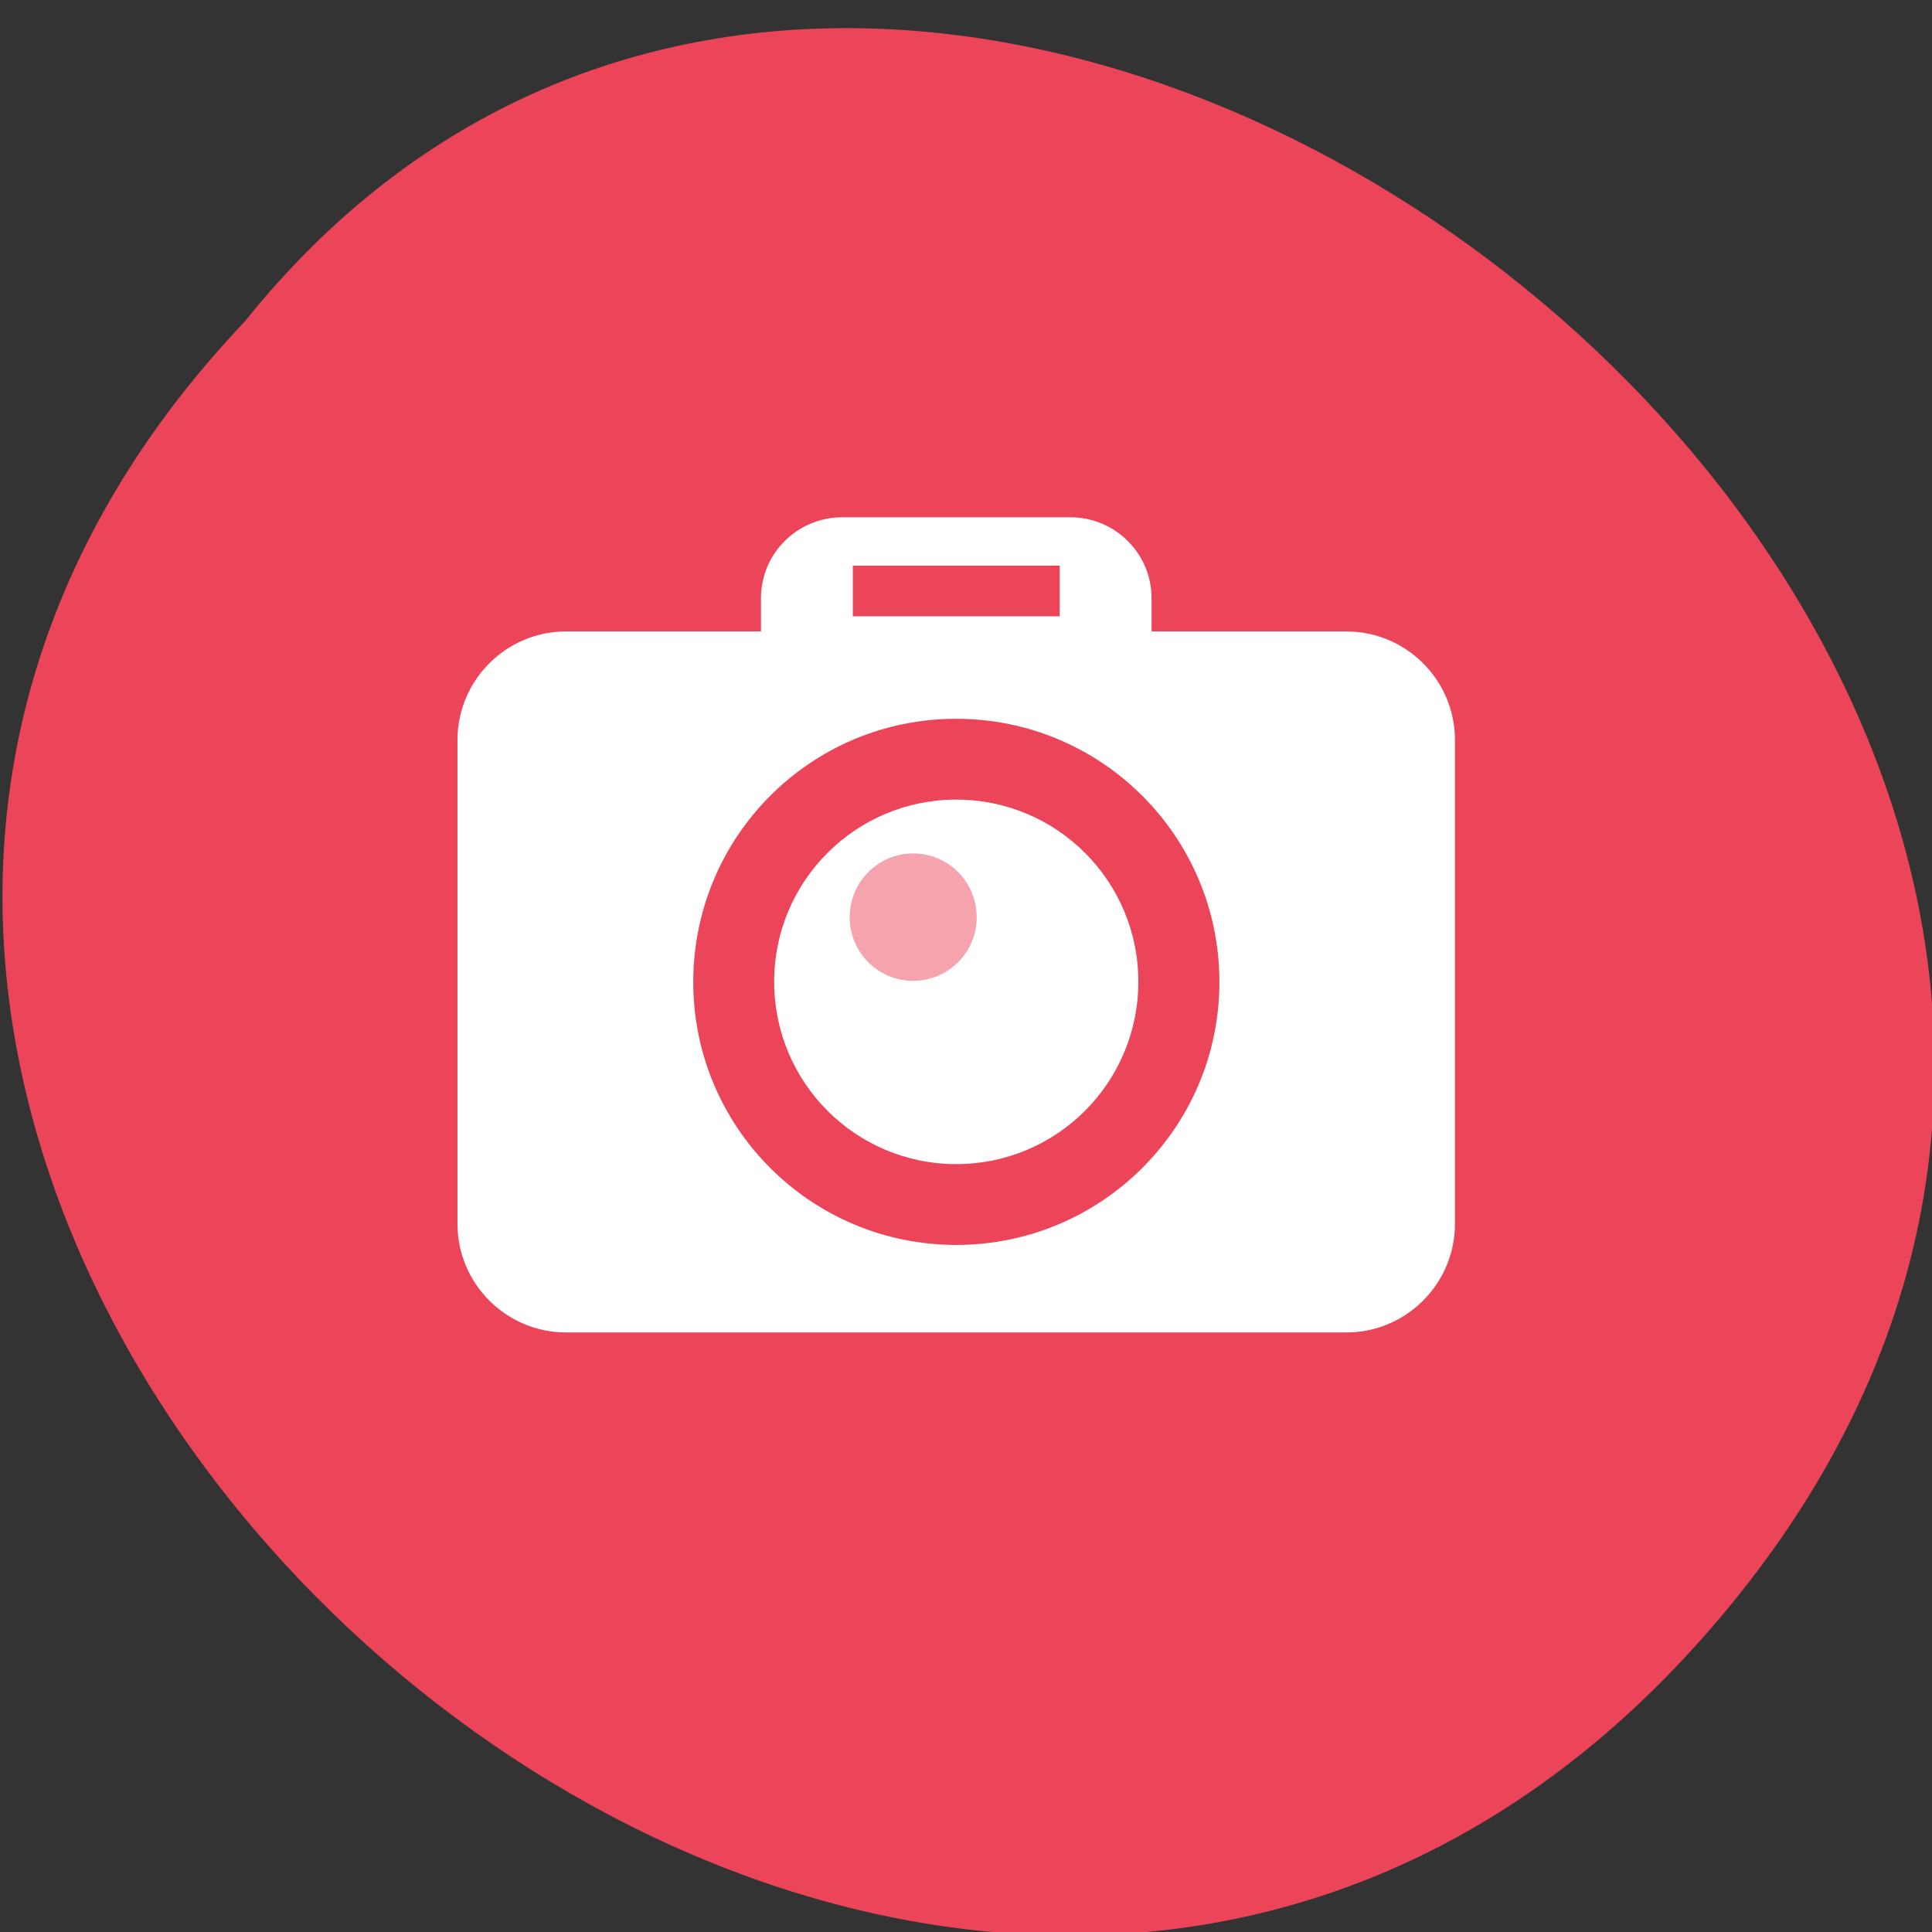 <svg xmlns="http://www.w3.org/2000/svg" viewBox="0 0 24 24"><rect x="0" y="0" width="24" height="24" fill="#333333" stroke="none"/><path d="M 21.156 20.34 C 11.25 31.531 -7.219 14.805 3.039 3.996 C 11.703 -6.828 31.383 8.789 21.156 20.34 " style="fill:#ec455a"/><g style="fill:#fff"><path d="m 10.461 6.426 h 2.836 c 0.555 0 1.008 0.449 1.008 1.004 v 2.84 c 0 0.555 -0.453 1.004 -1.008 1.004 h -2.836 c -0.555 0 -1.008 -0.449 -1.008 -1.004 v -2.84 c 0 -0.555 0.453 -1.004 1.008 -1.004"/><path d="m 7.031 7.844 h 9.695 c 0.742 0 1.348 0.605 1.348 1.348 v 6.012 c 0 0.742 -0.605 1.348 -1.348 1.348 h -9.695 c -0.742 0 -1.348 -0.605 -1.348 -1.348 v -6.012 c 0 -0.742 0.605 -1.348 1.348 -1.348"/></g><path d="m 15.148 12.199 c 0 1.805 -1.465 3.266 -3.27 3.266 c -1.805 0 -3.266 -1.461 -3.266 -3.266 c 0 -1.809 1.461 -3.27 3.266 -3.27 c 1.805 0 3.27 1.461 3.27 3.27" style="fill:#ec455a"/><path d="m 14.141 12.195 c 0 1.254 -1.012 2.266 -2.262 2.266 c -1.25 0 -2.262 -1.012 -2.262 -2.266 c 0 -1.25 1.012 -2.262 2.262 -2.262 c 1.25 0 2.262 1.012 2.262 2.262" style="fill:#fff"/><path d="m 12.133 11.395 c 0 0.434 -0.352 0.789 -0.789 0.789 c -0.438 0 -0.789 -0.355 -0.789 -0.789 c 0 -0.438 0.352 -0.793 0.789 -0.793 c 0.438 0 0.789 0.355 0.789 0.793" style="fill:#f5a3ad"/><path d="m 10.594 7.027 h 2.57 v 0.629 h -2.57" style="fill:#ec455a"/></svg>